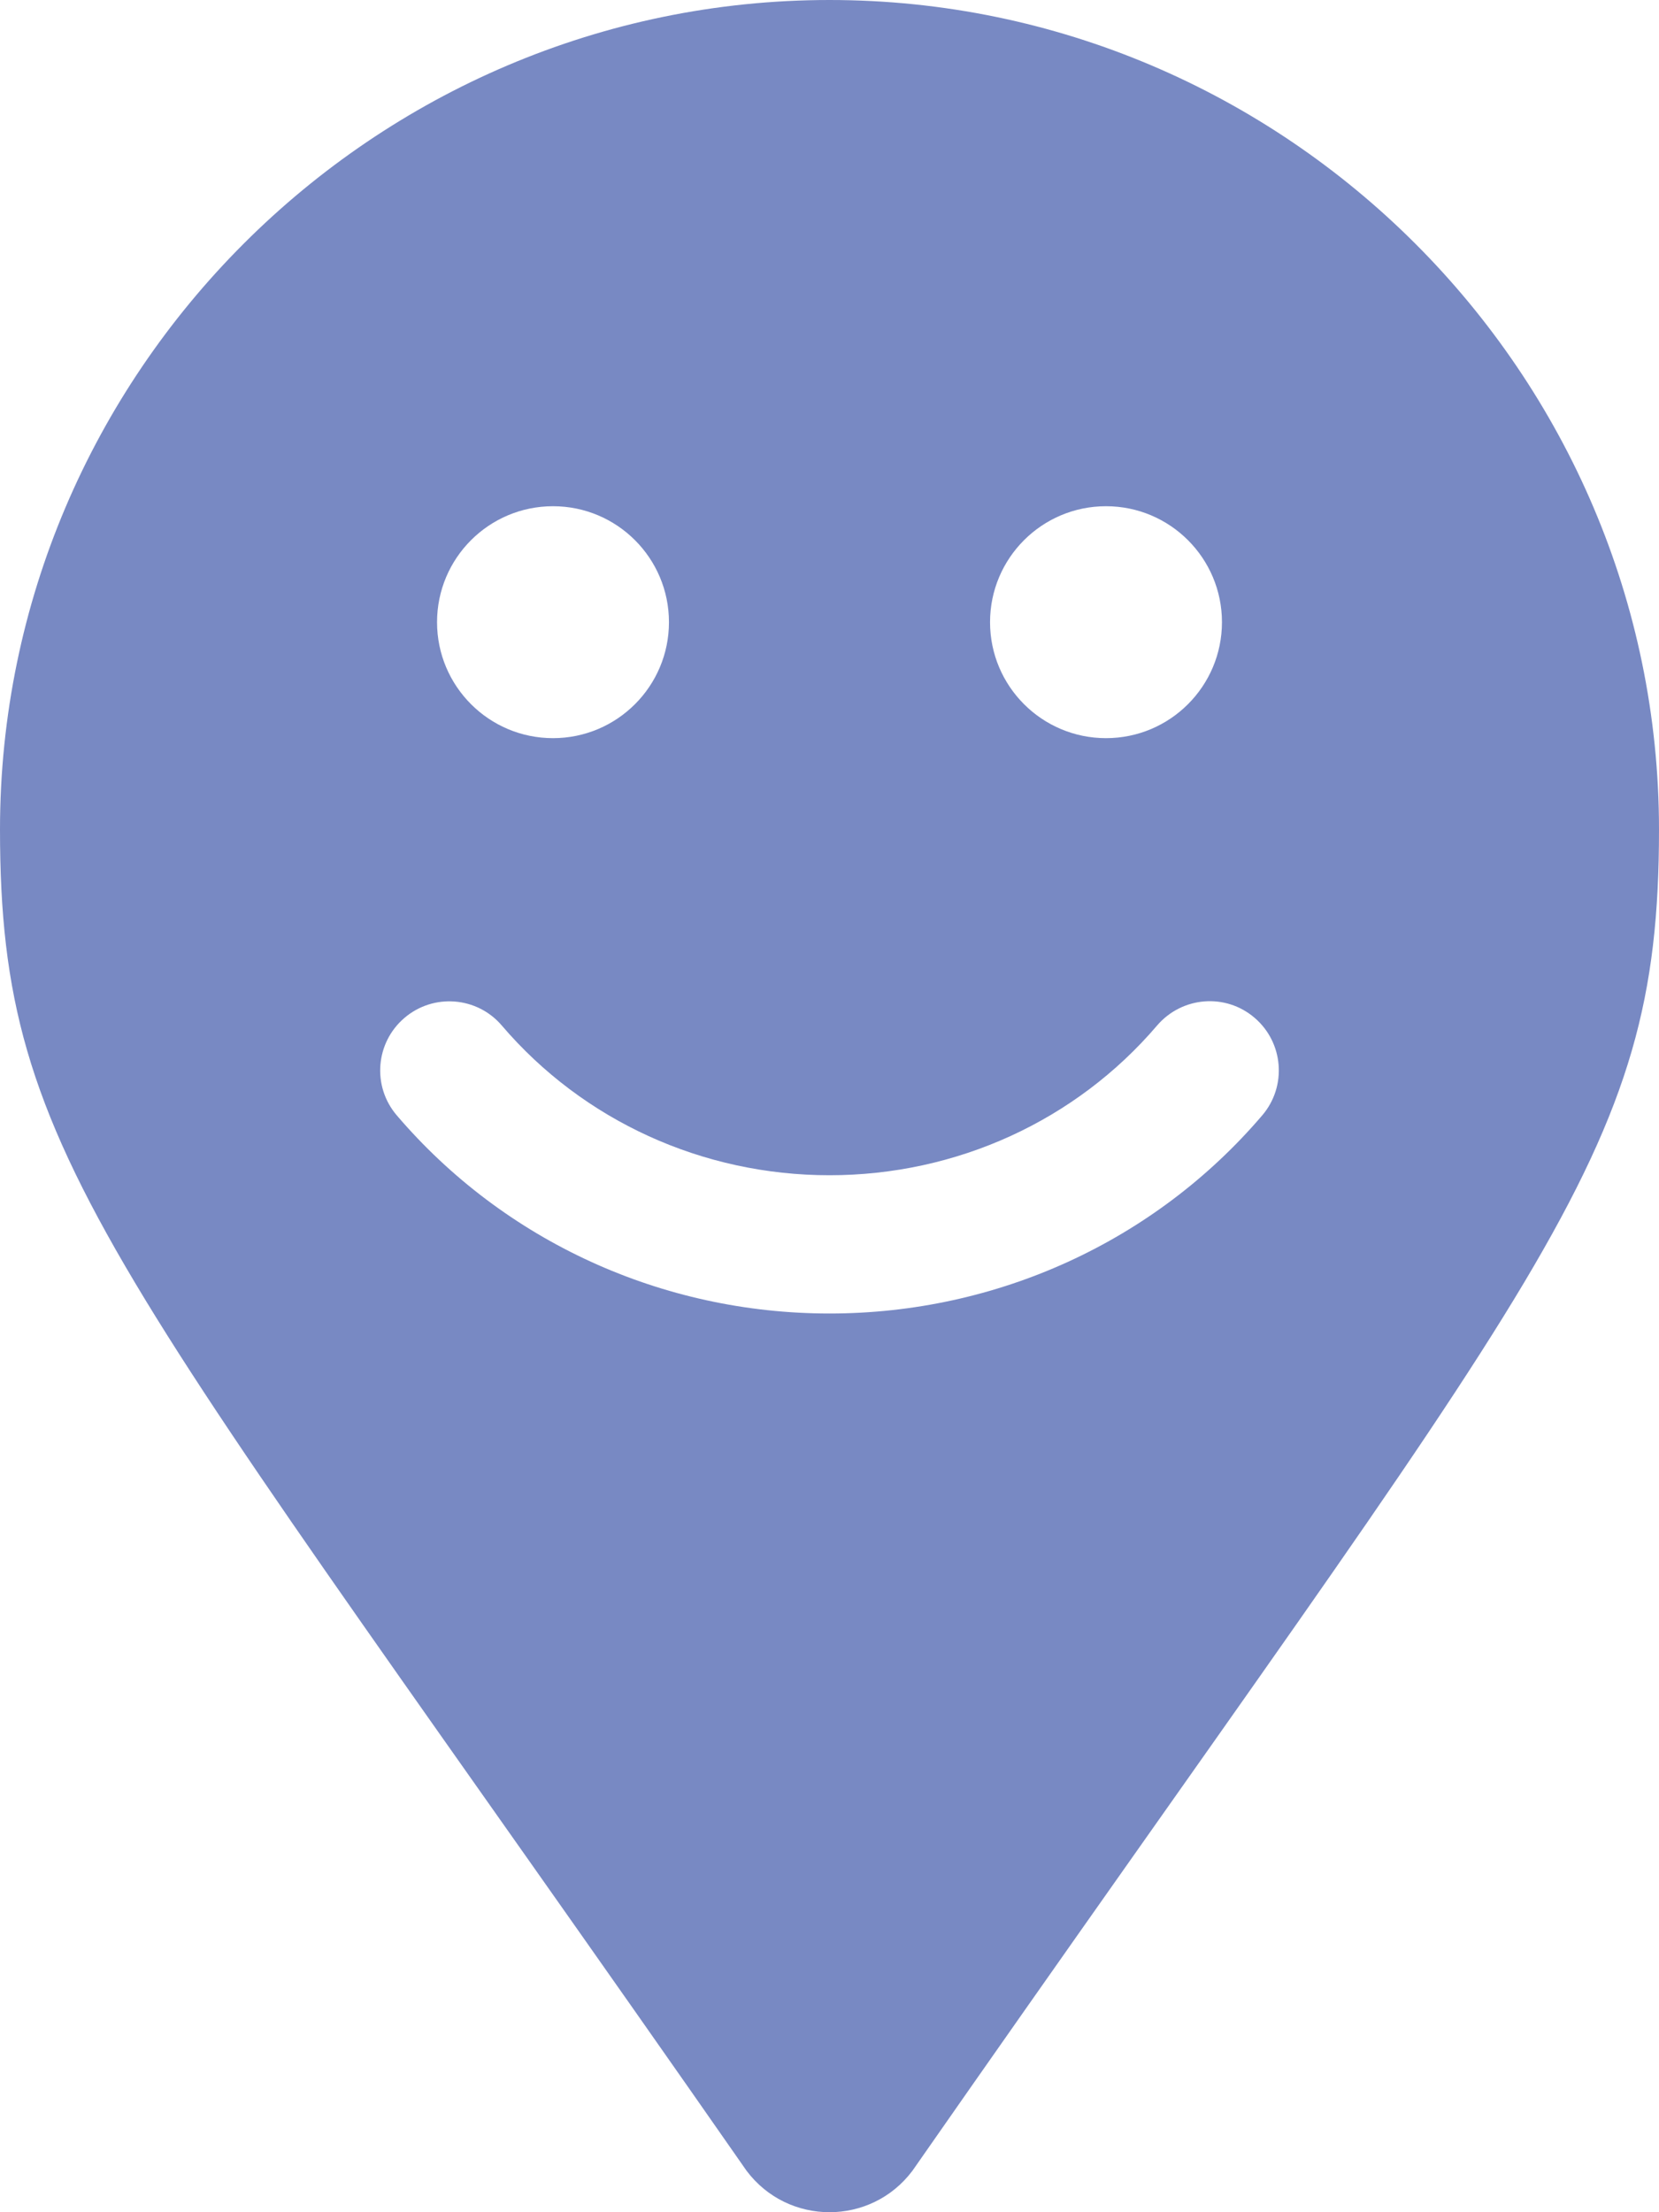 <svg xmlns="http://www.w3.org/2000/svg" viewBox="0 0 384 512" fill="#7889c3"><path d="M192 0C86.4 0 0 86.4 0 192c0 76.8 25.6 99.2 172.8 310.4 9.6 12.8 28.8 12.8 38.4 0C358.4 291.2 384 268.8 384 192 384 86.4 297.6 0 192 0zm64 117.16c14.82 0 26.84 12.02 26.84 26.84s-12.02 26.84-26.84 26.84-26.84-12.02-26.84-26.84 12.02-26.84 26.84-26.84zm-128 0c14.82 0 26.84 12.02 26.84 26.84s-12.02 26.84-26.84 26.84-26.84-12.02-26.84-26.84 12.02-26.84 26.84-26.84zm164.17 140.97C267.3 287.28 230.78 304 192 304c-38.75 0-75.27-16.72-100.16-45.86-5.75-6.72-4.95-16.81 1.77-22.55 6.69-5.73 16.81-4.97 22.55 1.77C134.98 259.38 162.62 272 192 272c29.41 0 57.03-12.63 75.83-34.66 5.78-6.73 15.86-7.53 22.56-1.78 6.72 5.74 7.52 15.85 1.78 22.57z"/></svg>